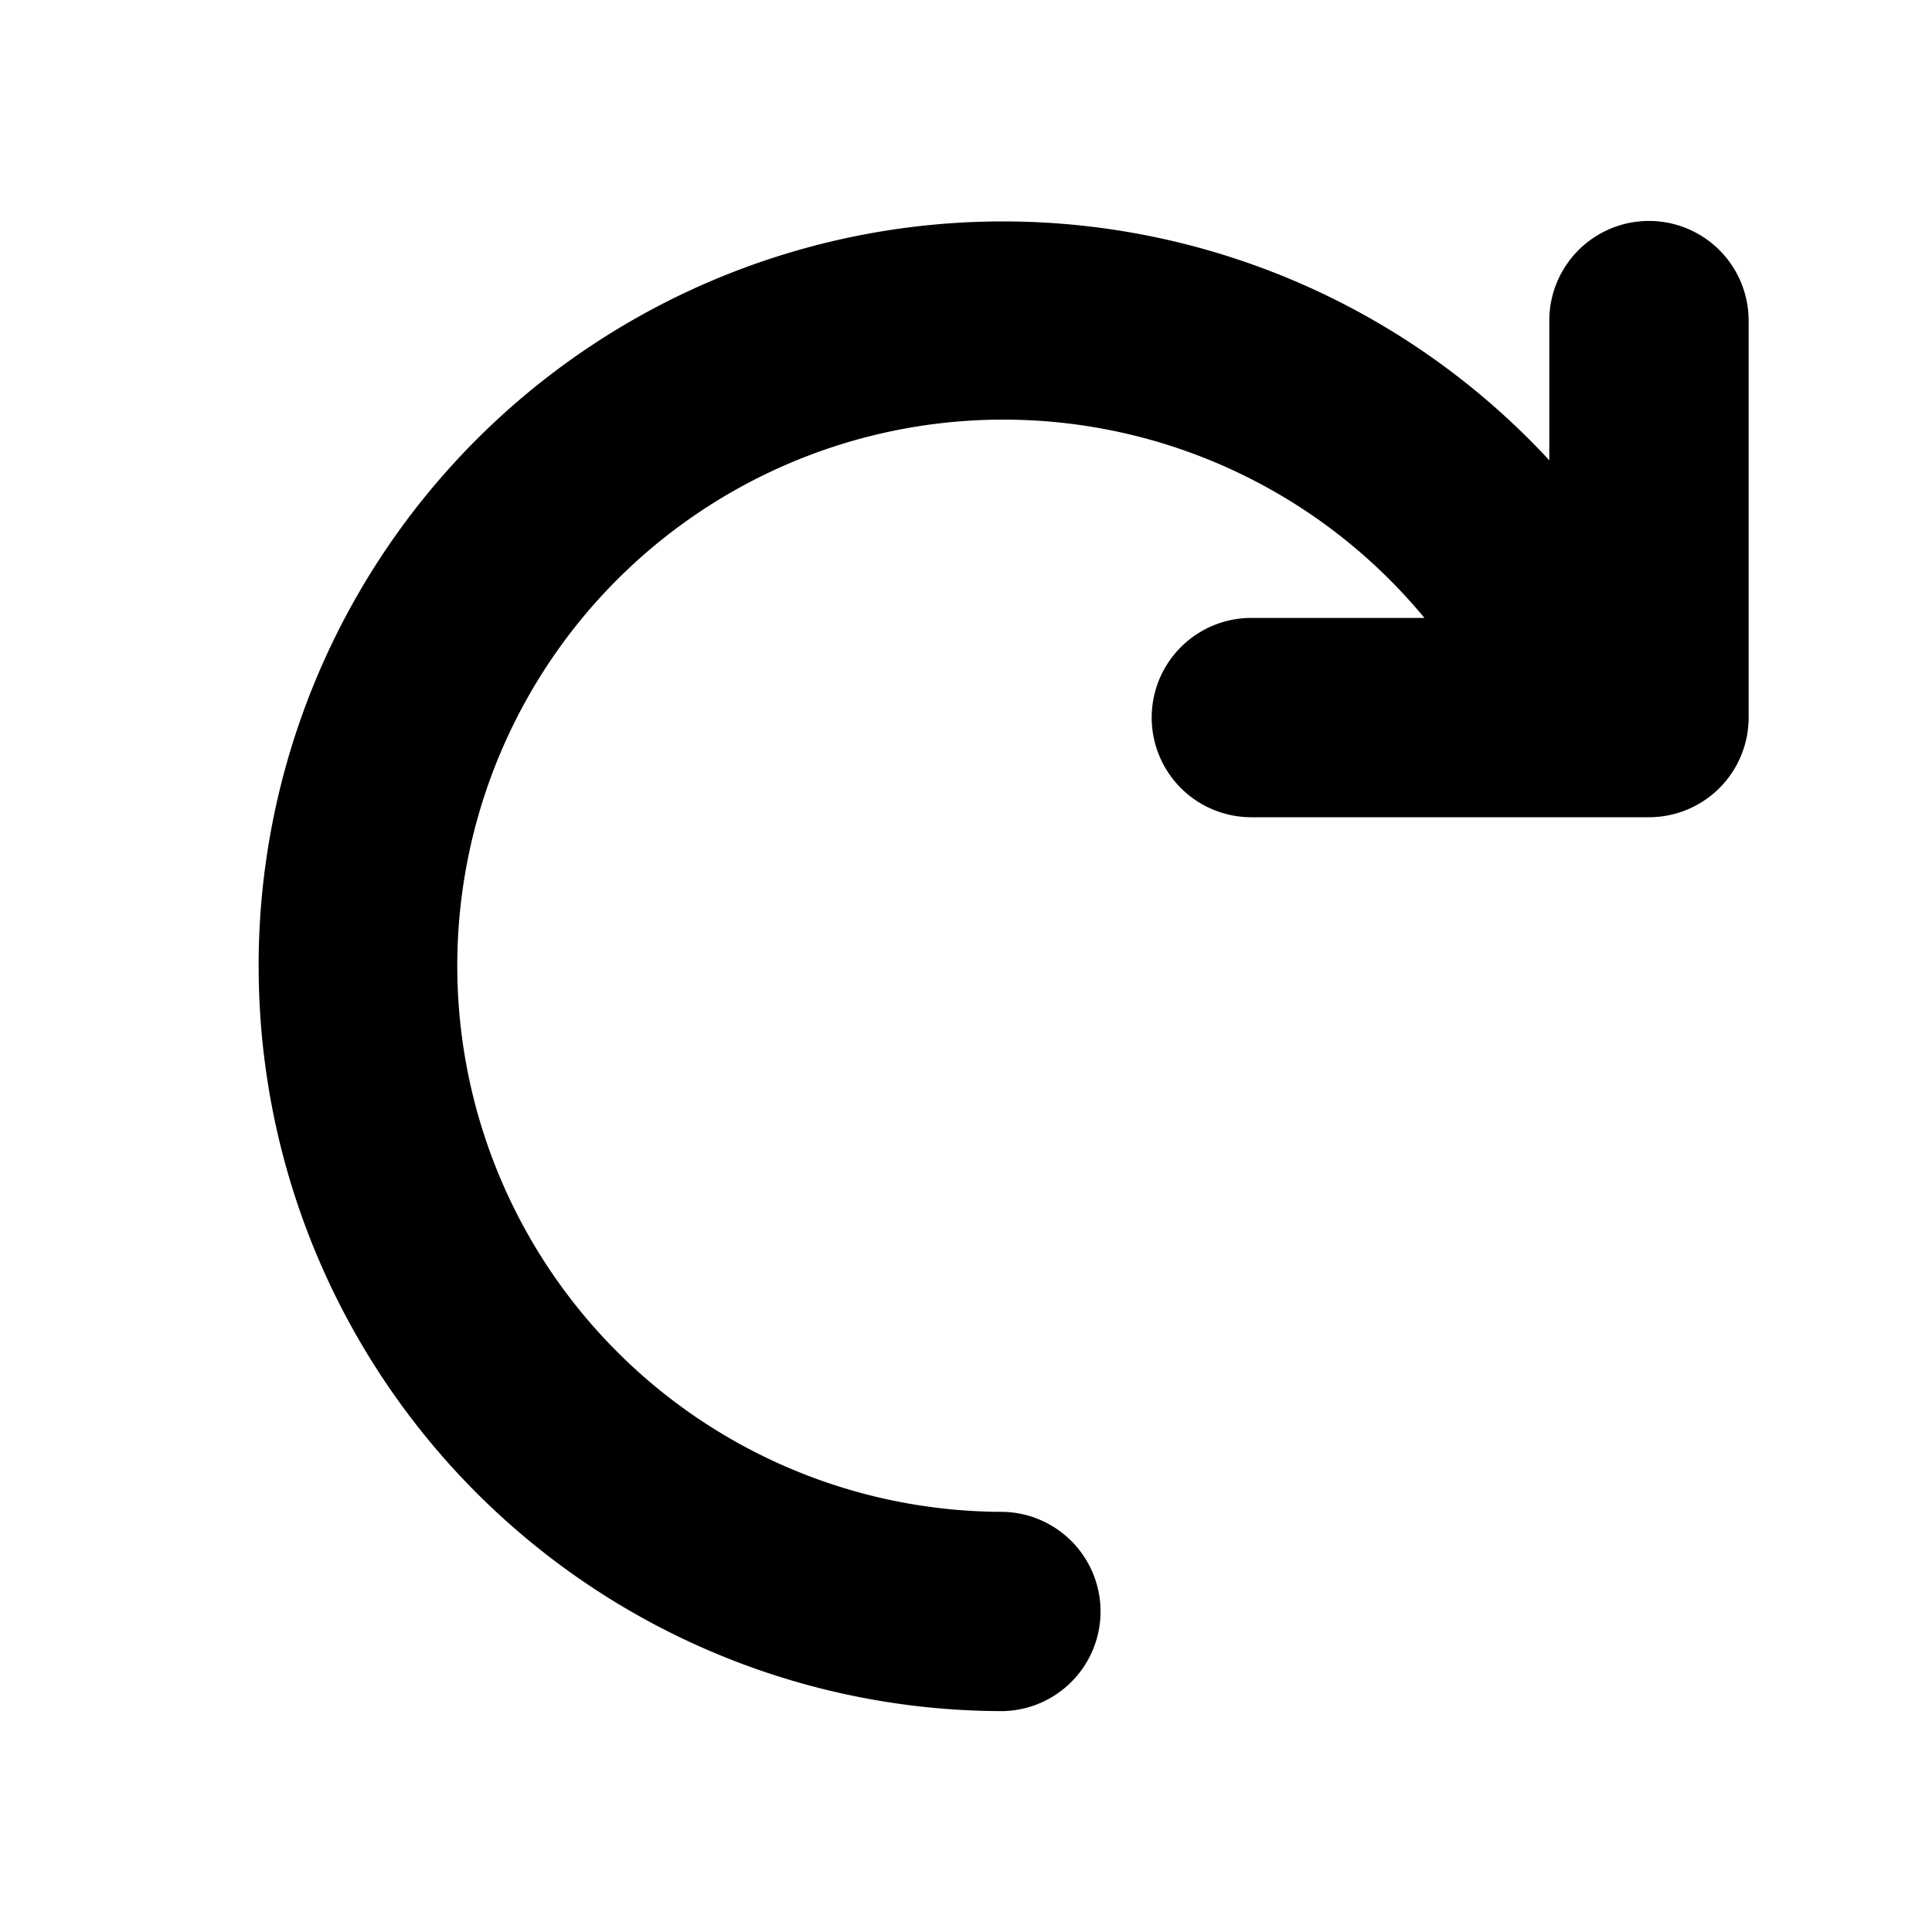<?xml version="1.0"?>
<svg version="1.1" xmlns="http://www.w3.org/2000/svg" viewBox="0 0 36 36" fill="black">
  <g>
    <path d="M4.819 17.998a13.869 13.869 0 0 1 24.05-9.421V5.974a1.857 1.857 0 1 1 3.714 0v7.397a1.857 1.857 0 0 1-1.857 1.857h-7.409a1.857 1.857 0 0 1 0-3.714h3.225a10.176 10.176 0 1 0-7.849 16.657 1.857 1.857 0 0 1 0 3.713h-.037A13.871 13.871 0 0 1 4.82 17.998Z"/>
  </g>
</svg>

